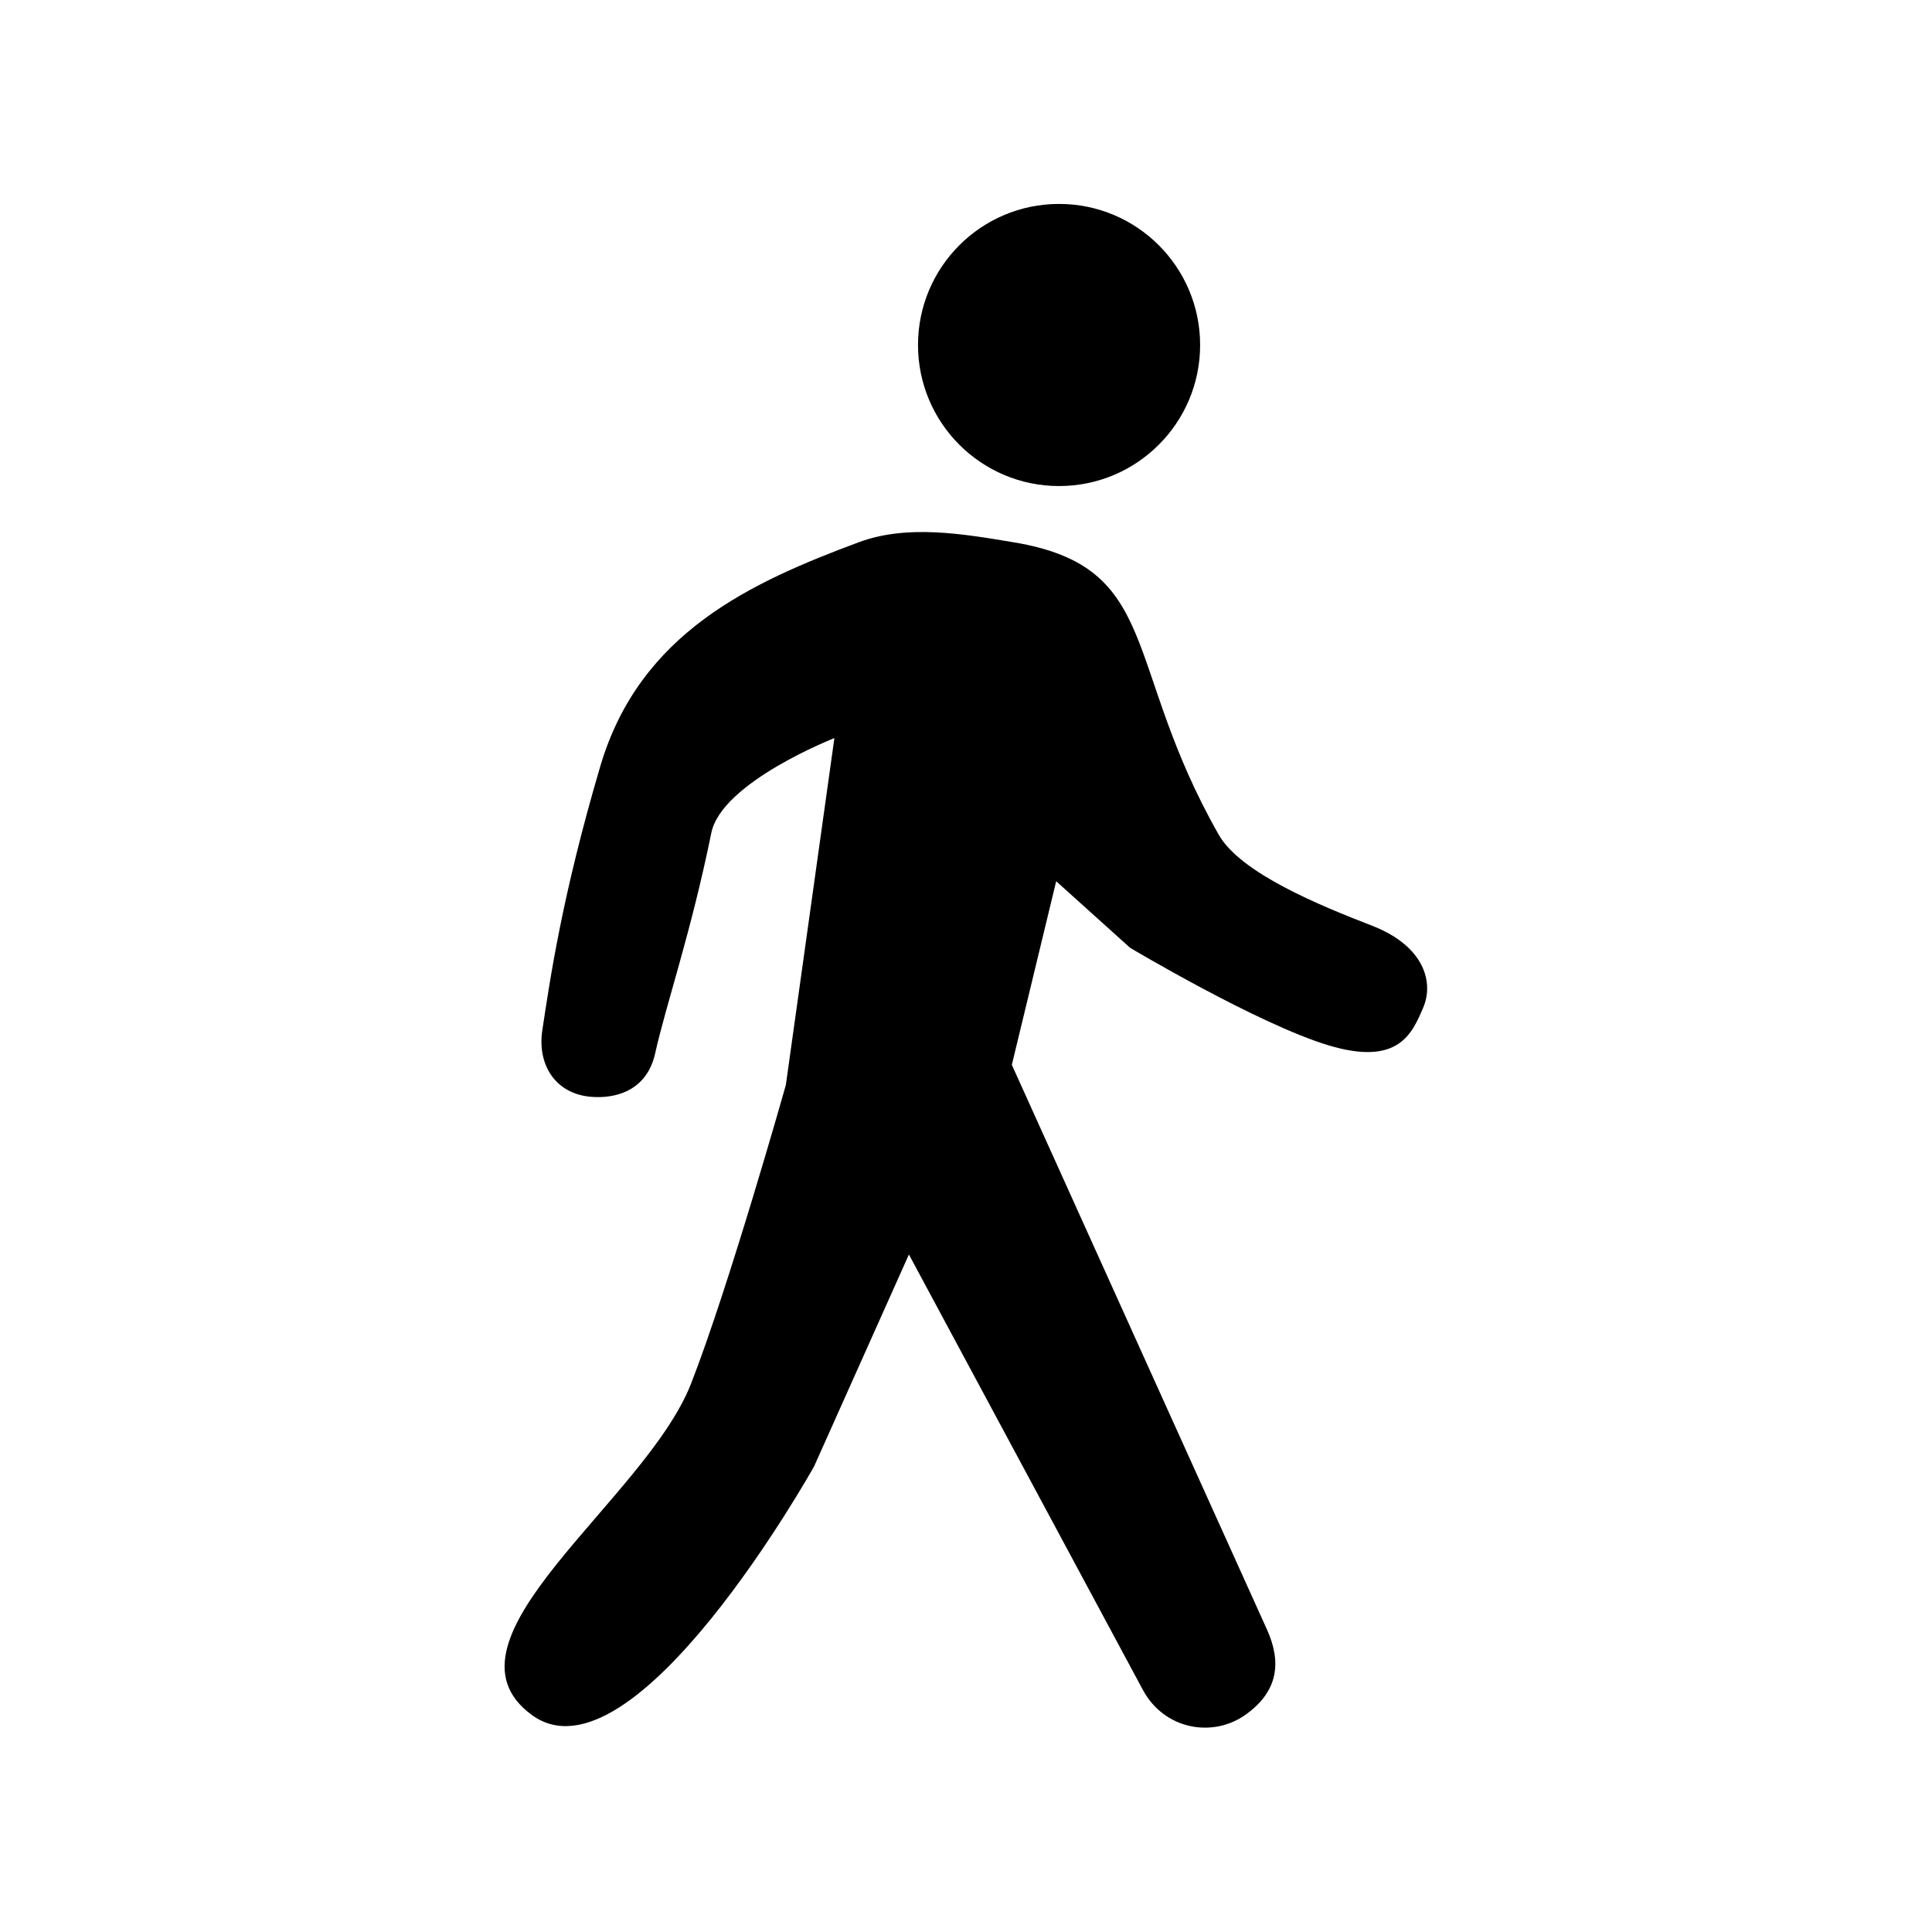 <?xml version="1.0" encoding="UTF-8" standalone="no"?>
<!-- Created with Inkscape (http://www.inkscape.org/) -->

<svg
   xmlns:osb="http://www.openswatchbook.org/uri/2009/osb"
   xmlns:dc="http://purl.org/dc/elements/1.1/"
   xmlns:cc="http://creativecommons.org/ns#"
   xmlns:rdf="http://www.w3.org/1999/02/22-rdf-syntax-ns#"
   xmlns:svg="http://www.w3.org/2000/svg"
   xmlns="http://www.w3.org/2000/svg"
   xmlns:sodipodi="http://sodipodi.sourceforge.net/DTD/sodipodi-0.dtd"
   xmlns:inkscape="http://www.inkscape.org/namespaces/inkscape"
   width="30"
   height="30"
   id="svg2"
   version="1.1"
   inkscape:version="0.48.5 r10040"
   sodipodi:docname="pedestrian-icon.svg">
  <defs
     id="defs4">
    <linearGradient
       id="linearGradient4543"
       osb:paint="solid">
      <stop
         style="stop-color:#000000;stop-opacity:1;"
         offset="0"
         id="stop4545" />
    </linearGradient>
    <linearGradient
       id="linearGradient4537"
       osb:paint="solid">
      <stop
         style="stop-color:#000000;stop-opacity:1;"
         offset="0"
         id="stop4539" />
    </linearGradient>
    <clipPath
       clipPathUnits="userSpaceOnUse"
       id="clipPath3955">
      <path
         style="fill:none;stroke:#000000;stroke-width:1px;stroke-linecap:round;stroke-linejoin:round;stroke-opacity:1"
         d="m 13.068,11.8 c 0,0 -1.667,0.652 -1.82,1.402 -0.302,1.484 -0.669,2.535 -0.83,3.258 -0.125,0.565 -0.598,0.675 -0.949,0.645 -0.527,-0.044 -0.798,-0.474 -0.72,-0.986 0.116,-0.766 0.293,-1.991 0.857,-3.902 0.584,-1.981 2.24,-2.723 3.819,-3.312 0.717,-0.268 1.542,-0.126 2.297,0 2.202,0.367 1.594,1.802 3.03,4.324 0.323,0.568 1.491,1.045 2.268,1.346 0.777,0.302 0.916,0.842 0.754,1.215 -0.161,0.373 -0.358,0.868 -1.401,0.553 -1.043,-0.315 -2.931,-1.441 -2.931,-1.441 l -1.094,-0.985 -0.656,2.715 3.773,8.351 c 0.218,0.482 0.169,0.915 -0.318,1.261 -0.487,0.346 -1.202,0.218 -1.517,-0.368 l -3.46,-6.439 -1.402,3.133 c 0,0 -2.669,4.783 -4.177,3.675 -1.508,-1.108 1.682,-3.17 2.357,-4.898 0.562,-1.438 1.402,-4.416 1.402,-4.416 z"
         id="path3957"
         inkscape:connector-curvature="0" />
    </clipPath>
  </defs>
  <sodipodi:namedview
     id="base"
     pagecolor="#ffffff"
     bordercolor="#666666"
     borderopacity="1.0"
     inkscape:pageopacity="0.40784314"
     inkscape:pageshadow="2"
     inkscape:zoom="11.313709"
     inkscape:cx="13.073616"
     inkscape:cy="13.621868"
     inkscape:document-units="px"
     inkscape:current-layer="layer1"
     showgrid="false"
     inkscape:snap-page="true"
     showguides="true"
     inkscape:guide-bbox="true"
     inkscape:window-width="1382"
     inkscape:window-height="918"
     inkscape:window-x="73"
     inkscape:window-y="17"
     inkscape:window-maximized="0"
     inkscape:snap-from-guide="false">
    <sodipodi:guide
       orientation="0,1"
       position="15.398,5.927"
       id="guide2985" />
    <sodipodi:guide
       orientation="0,1"
       position="29.283,33.586"
       id="guide2987" />
    <sodipodi:guide
       orientation="1,0"
       position="6,27.606"
       id="guide2989" />
    <sodipodi:guide
       orientation="1,0"
       position="24,24.642"
       id="guide2991" />
  </sodipodi:namedview>
  <g
     inkscape:label="Layer 1"
     inkscape:groupmode="layer"
     id="layer1"
     transform="translate(0,-1022.362)">
    <g
       id="g3979"
       transform="translate(-0.014,-0.049)">
      <path
         sodipodi:type="arc"
         style="fill:#000000;fill-opacity:1;stroke:none"
         id="path3856"
         sodipodi:cx="6.9452057"
         sodipodi:cy="17.424658"
         sodipodi:rx="3.8630137"
         sodipodi:ry="3.8630137"
         d="m 10.808,17.425 c 0,2.133 -1.73,3.863 -3.863,3.863 -2.133,0 -3.863,-1.73 -3.863,-3.863 0,-2.133 1.73,-3.863 3.863,-3.863 2.133,0 3.863,1.73 3.863,3.863 z"
         transform="matrix(-0.567,0,0,0.567,20.397,1017.888)" />
      <path
         sodipodi:nodetypes="ccccc"
         inkscape:connector-curvature="0"
         id="rect3951"
         d="m 3.812,6.188 20.188,0 0,22.125 -18,-0.5 z"
         clip-path="url(#clipPath3955)"
         style="fill:#000000;fill-opacity:1;fill-rule:nonzero;stroke:#000000;stroke-width:1;stroke-linecap:round;stroke-linejoin:round;stroke-miterlimit:4;stroke-opacity:1"
         transform="matrix(1.05,0,0,1.05,-0.751,1021.482)" />
    </g>
  </g>
</svg>
